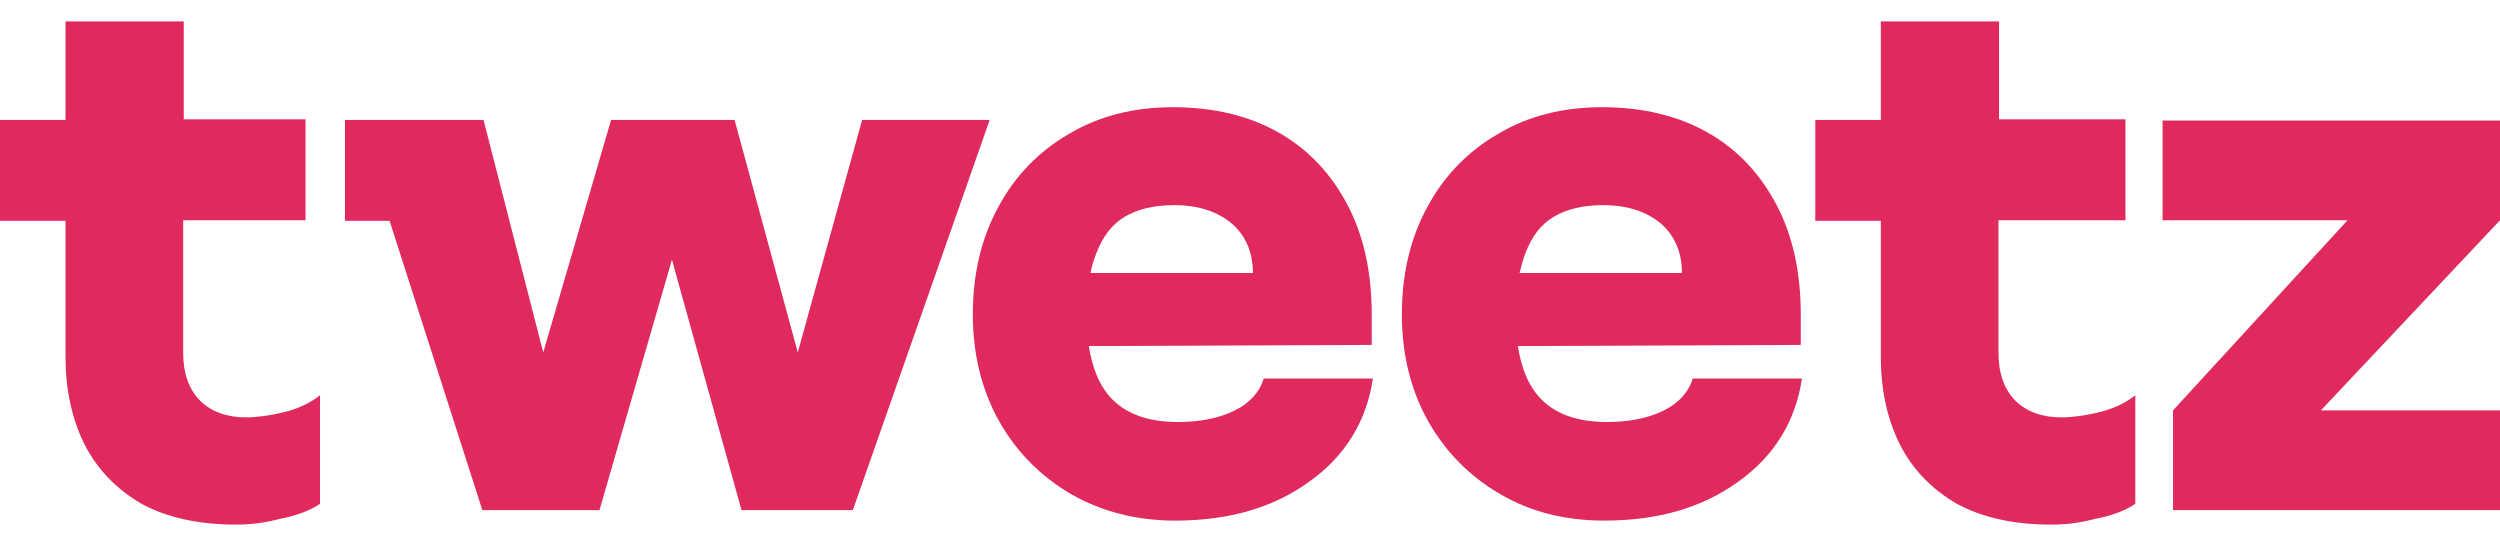 <svg class="c-logo__text" fill="none" height="25" viewBox="0 0 117 25" width="117" xmlns="http://www.w3.org/2000/svg"><g fill="#e0295d"><path d="m59.151 17.687c-.19.651-.651 1.167-1.357 1.52-.706.353-1.601.543-2.659.543-1.465 0-2.523-.407-3.229-1.221-.488-.57-.787-1.33-.95-2.333l13.241-.054v-1.411c0-2.008-.38-3.717-1.14-5.155-.76-1.438-1.818-2.578-3.202-3.365-1.384-.787-3.039-1.194-4.965-1.194-1.818 0-3.446.407-4.857 1.248-1.411.814-2.523 1.954-3.31 3.419-.787 1.438-1.194 3.12-1.194 5.02 0 1.872.407 3.527 1.221 4.993.814 1.438 1.927 2.578 3.365 3.419 1.411.814 3.039 1.248 4.884 1.248 2.496 0 4.586-.597 6.268-1.818 1.682-1.194 2.686-2.822 2.985-4.83h-5.101zm-6.512-7.543c.597-.353 1.357-.543 2.306-.543 1.14 0 2.035.298 2.713.868.651.57.977 1.357.977 2.306h-7.597c.054-.326.163-.651.271-.922.298-.787.733-1.357 1.33-1.709z"/><path d="m79.23 17.687c-.19.651-.651 1.167-1.357 1.52-.706.353-1.601.543-2.659.543-1.465 0-2.523-.407-3.229-1.221-.488-.57-.787-1.33-.95-2.333l13.241-.054v-1.411c0-2.008-.38-3.717-1.14-5.155-.76-1.438-1.818-2.578-3.202-3.365-1.384-.787-3.039-1.194-4.965-1.194-1.818 0-3.446.407-4.857 1.248-1.411.814-2.523 1.954-3.31 3.419-.787 1.438-1.194 3.12-1.194 5.02 0 1.872.407 3.527 1.221 4.993.814 1.438 1.927 2.578 3.365 3.419 1.438.841 3.039 1.248 4.884 1.248 2.496 0 4.586-.597 6.268-1.818 1.682-1.194 2.686-2.822 2.985-4.83h-5.101zm-6.512-7.543c.597-.353 1.357-.543 2.306-.543 1.14 0 2.035.298 2.713.868.651.57.977 1.357.977 2.306h-7.597c.081-.326.163-.651.271-.922.298-.787.733-1.357 1.33-1.709z"/><path d="m117.001 23.874h-15.304v-4.667l8.168-8.9h-8.656v-4.667h15.792v4.667l-8.385 8.9h8.385z"/><path d="m40.348 5.613-3.012 10.881-2.958-10.881h-5.779l-3.175 10.881-2.795-10.881h-6.485v4.721h2.089l4.341 13.54h5.481l3.392-11.722 3.256 11.722h5.21l6.404-18.261z"/><path d="m88.022 1.027v4.586h-3.066v4.721h3.066v6.376c0 1.52.298 2.903.895 4.097.597 1.167 1.492 2.089 2.659 2.768 1.194.651 2.686.977 4.423.977.678 0 1.357-.081 2.062-.271.705-.136 1.329-.353 1.791-.651l.081-.054v-5.074l-.271.19c-.407.271-.923.488-1.52.624-.597.136-1.167.217-1.682.217-.895 0-1.628-.271-2.144-.787-.515-.516-.787-1.275-.787-2.225v-6.214h5.942v-4.721h-5.915v-4.586h-5.535z"/><path d="m3.066 1.027v4.586h-3.066v4.721h3.066v6.376c0 1.52.298 2.903.895 4.097.597 1.167 1.492 2.089 2.659 2.768 1.194.651 2.686.977 4.423.977.678 0 1.357-.081 2.062-.271.706-.136 1.33-.353 1.791-.651l.081-.054v-5.074l-.271.19c-.407.271-.922.488-1.52.624-.597.136-1.167.217-1.682.217-.895 0-1.628-.271-2.144-.787-.516-.516-.787-1.275-.787-2.225v-6.214h5.725v-4.721h-5.698v-4.586h-5.535z"/></g></svg>